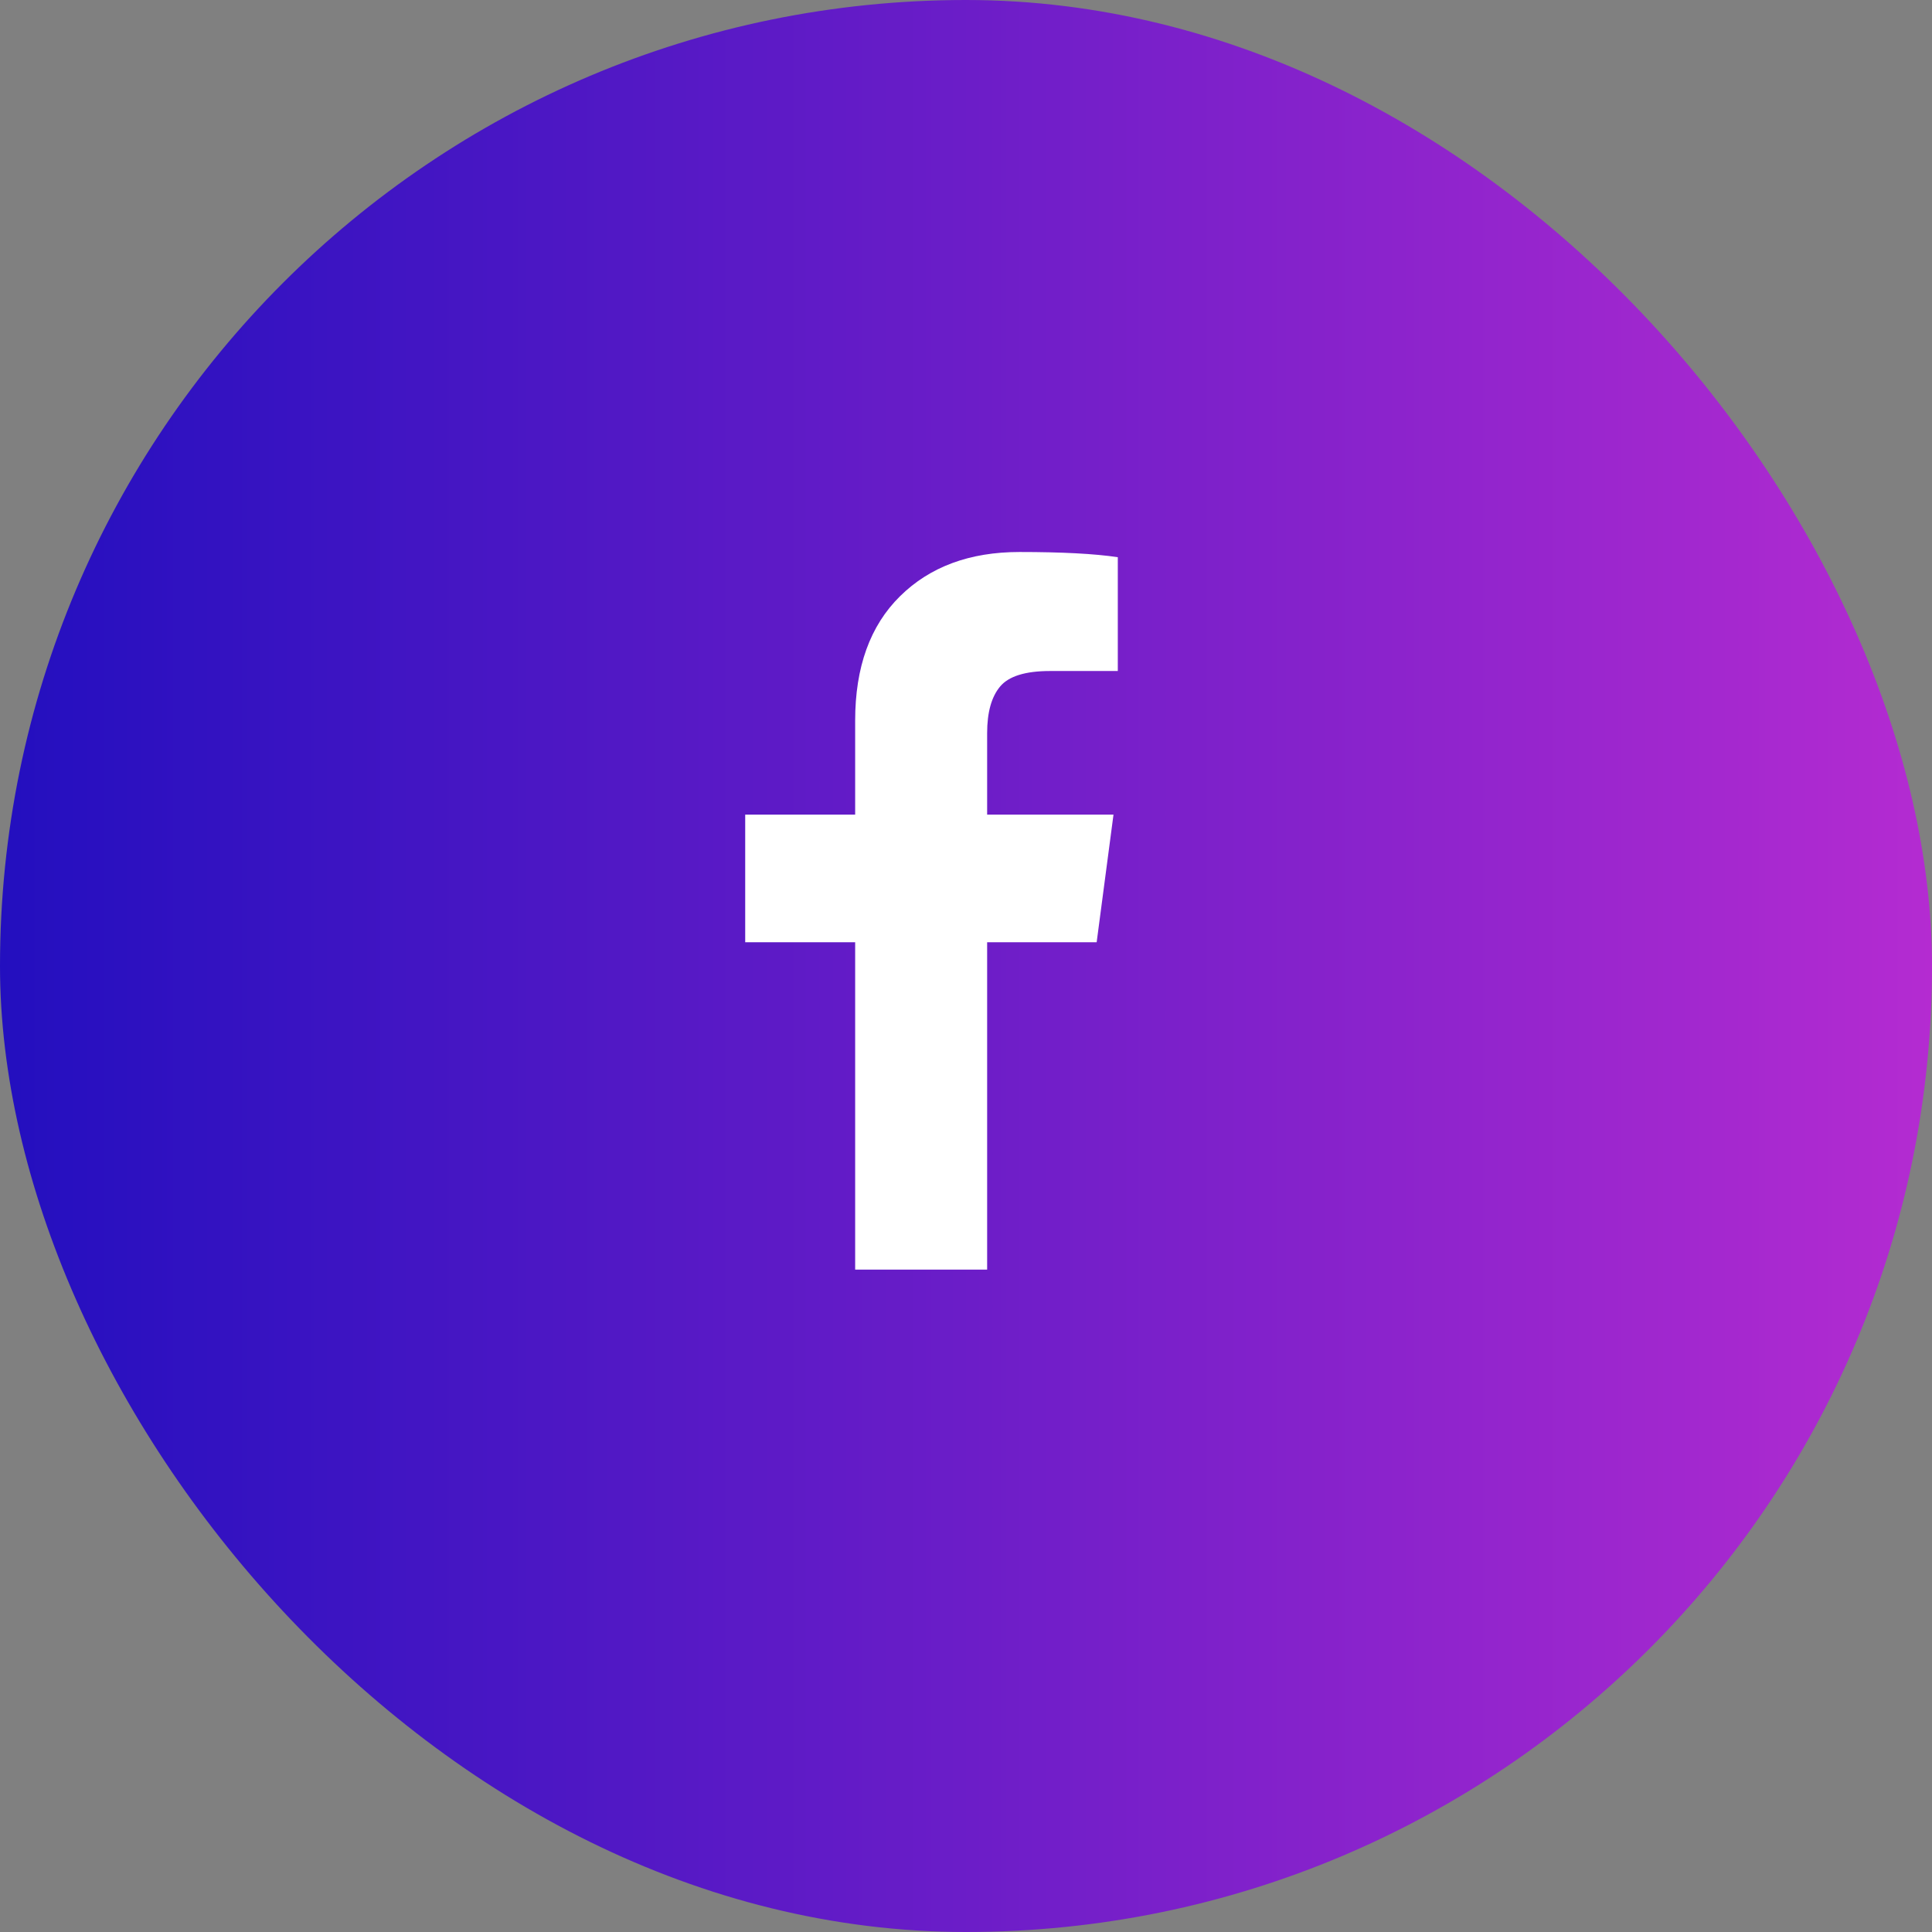 <svg width="35" height="35" viewBox="0 0 35 35" fill="none" xmlns="http://www.w3.org/2000/svg">
<rect x="0" y="0" width="35" height="35" fill="#808080" stroke="none"/>
<rect width="35" height="35" rx="17.5" fill="url(#paint0_linear_2150_4266)"/>
<g clip-path="url(#clip0_2150_4266)">
<path d="M20.25 10.094V12.156H19.023C18.576 12.156 18.273 12.25 18.117 12.438C17.961 12.625 17.883 12.906 17.883 13.281V14.758H20.172L19.867 17.07H17.883V23H15.492V17.07H13.5V14.758H15.492V13.055C15.492 12.086 15.763 11.335 16.305 10.801C16.846 10.267 17.568 10 18.469 10C19.234 10 19.828 10.031 20.25 10.094Z" fill="white"/>
</g>
<defs>
<linearGradient id="paint0_linear_2150_4266" x1="0" y1="17.5" x2="35" y2="17.5" gradientUnits="userSpaceOnUse">
<stop stop-color="#230FBF"/>
<stop offset="1" stop-color="#B42BD1"/>
</linearGradient>
<clipPath id="clip0_2150_4266">
<rect width="8" height="14" fill="white" transform="matrix(1 0 0 -1 13.5 24)"/>
</clipPath>
</defs>
</svg>
